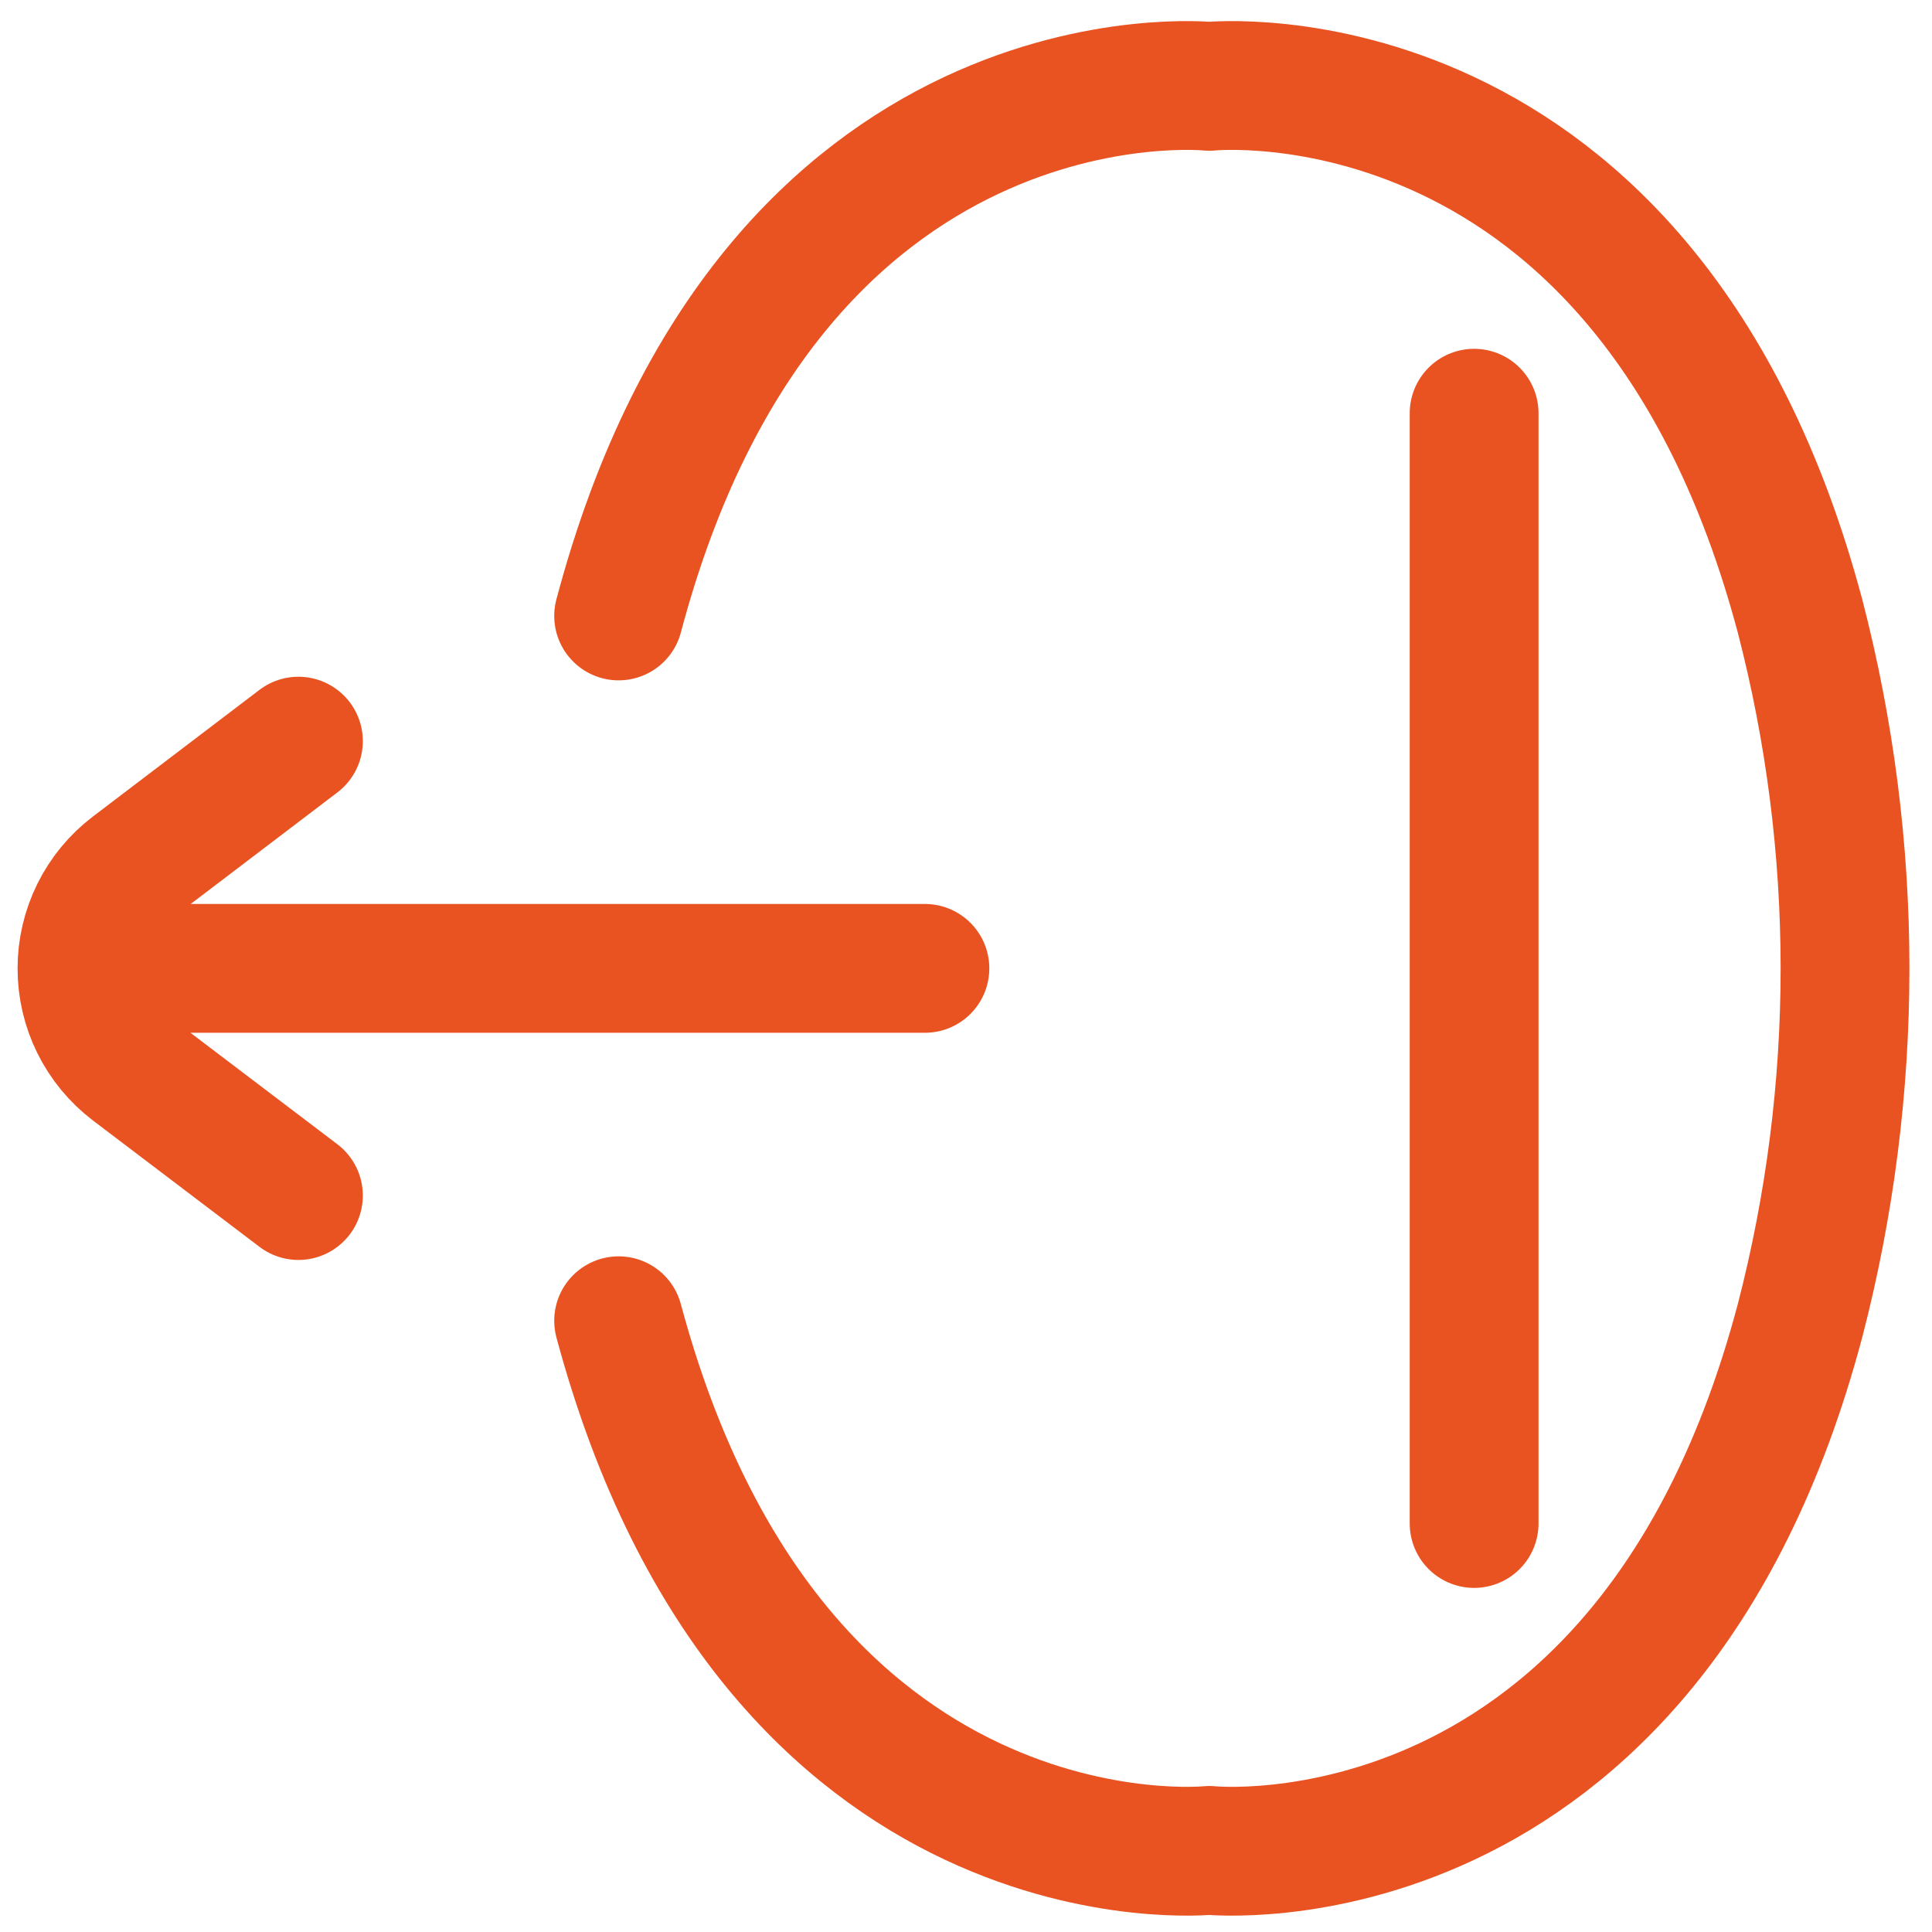 <svg width="75" height="75" viewBox="0 0 75 75" fill="none" xmlns="http://www.w3.org/2000/svg">
<path d="M35.905 37.592H3.185M11.585 46.411L5.115 41.502C4.514 41.043 4.027 40.453 3.691 39.775C3.356 39.098 3.182 38.352 3.182 37.596C3.182 36.841 3.356 36.095 3.691 35.418C4.027 34.74 4.514 34.15 5.115 33.691L11.585 28.771M57.225 16.041V59.142M24.015 51.271C30.015 73.601 46.945 71.832 46.945 71.832C46.945 71.832 63.946 73.601 69.876 51.271C72.206 42.3 72.206 32.883 69.876 23.911C63.925 1.581 46.945 3.352 46.945 3.352C46.945 3.352 29.945 1.581 24.015 23.911" stroke="#E95322" stroke-width="5" stroke-linecap="round" stroke-linejoin="round"/>
</svg>
